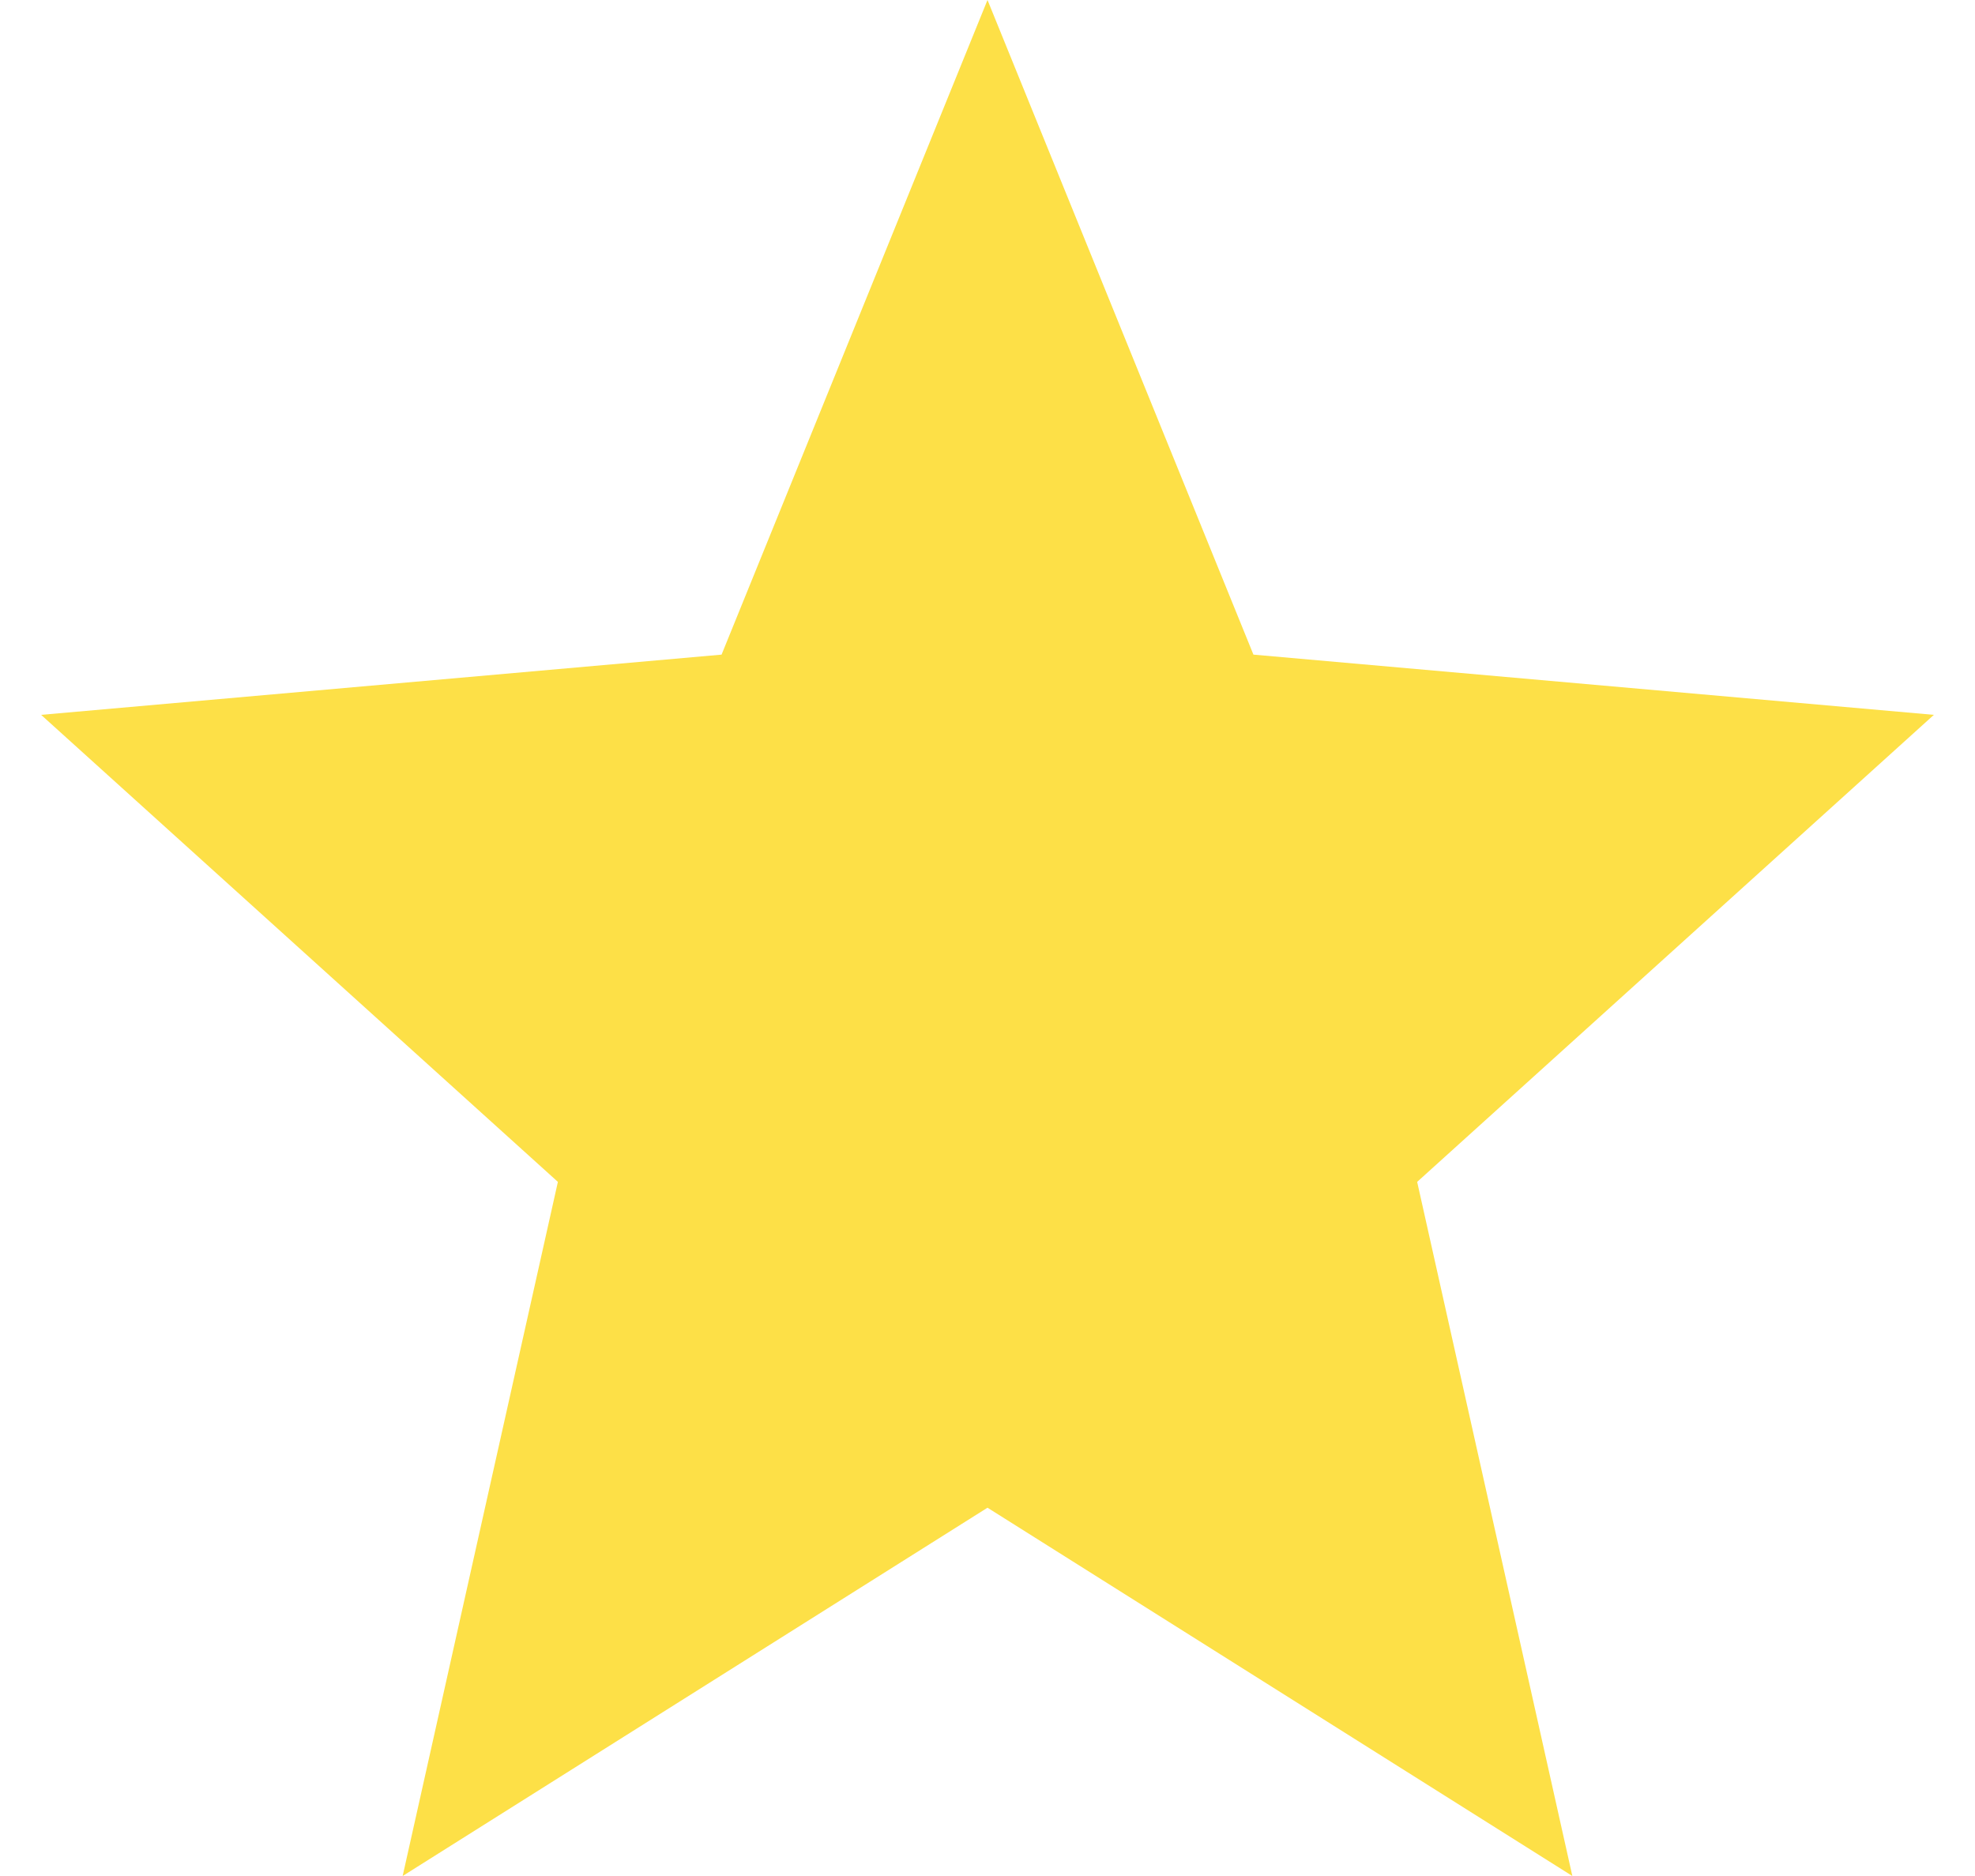 <svg width="40" height="38" viewBox="0 0 40 38" fill="none" xmlns="http://www.w3.org/2000/svg">
<path d="M20 30.54L31.845 38L28.702 23.94L39.167 14.48L25.386 13.26L20 0L14.614 13.26L0.833 14.48L11.299 23.94L8.155 38L20 30.54Z" fill="#FDE047"/>
</svg>
